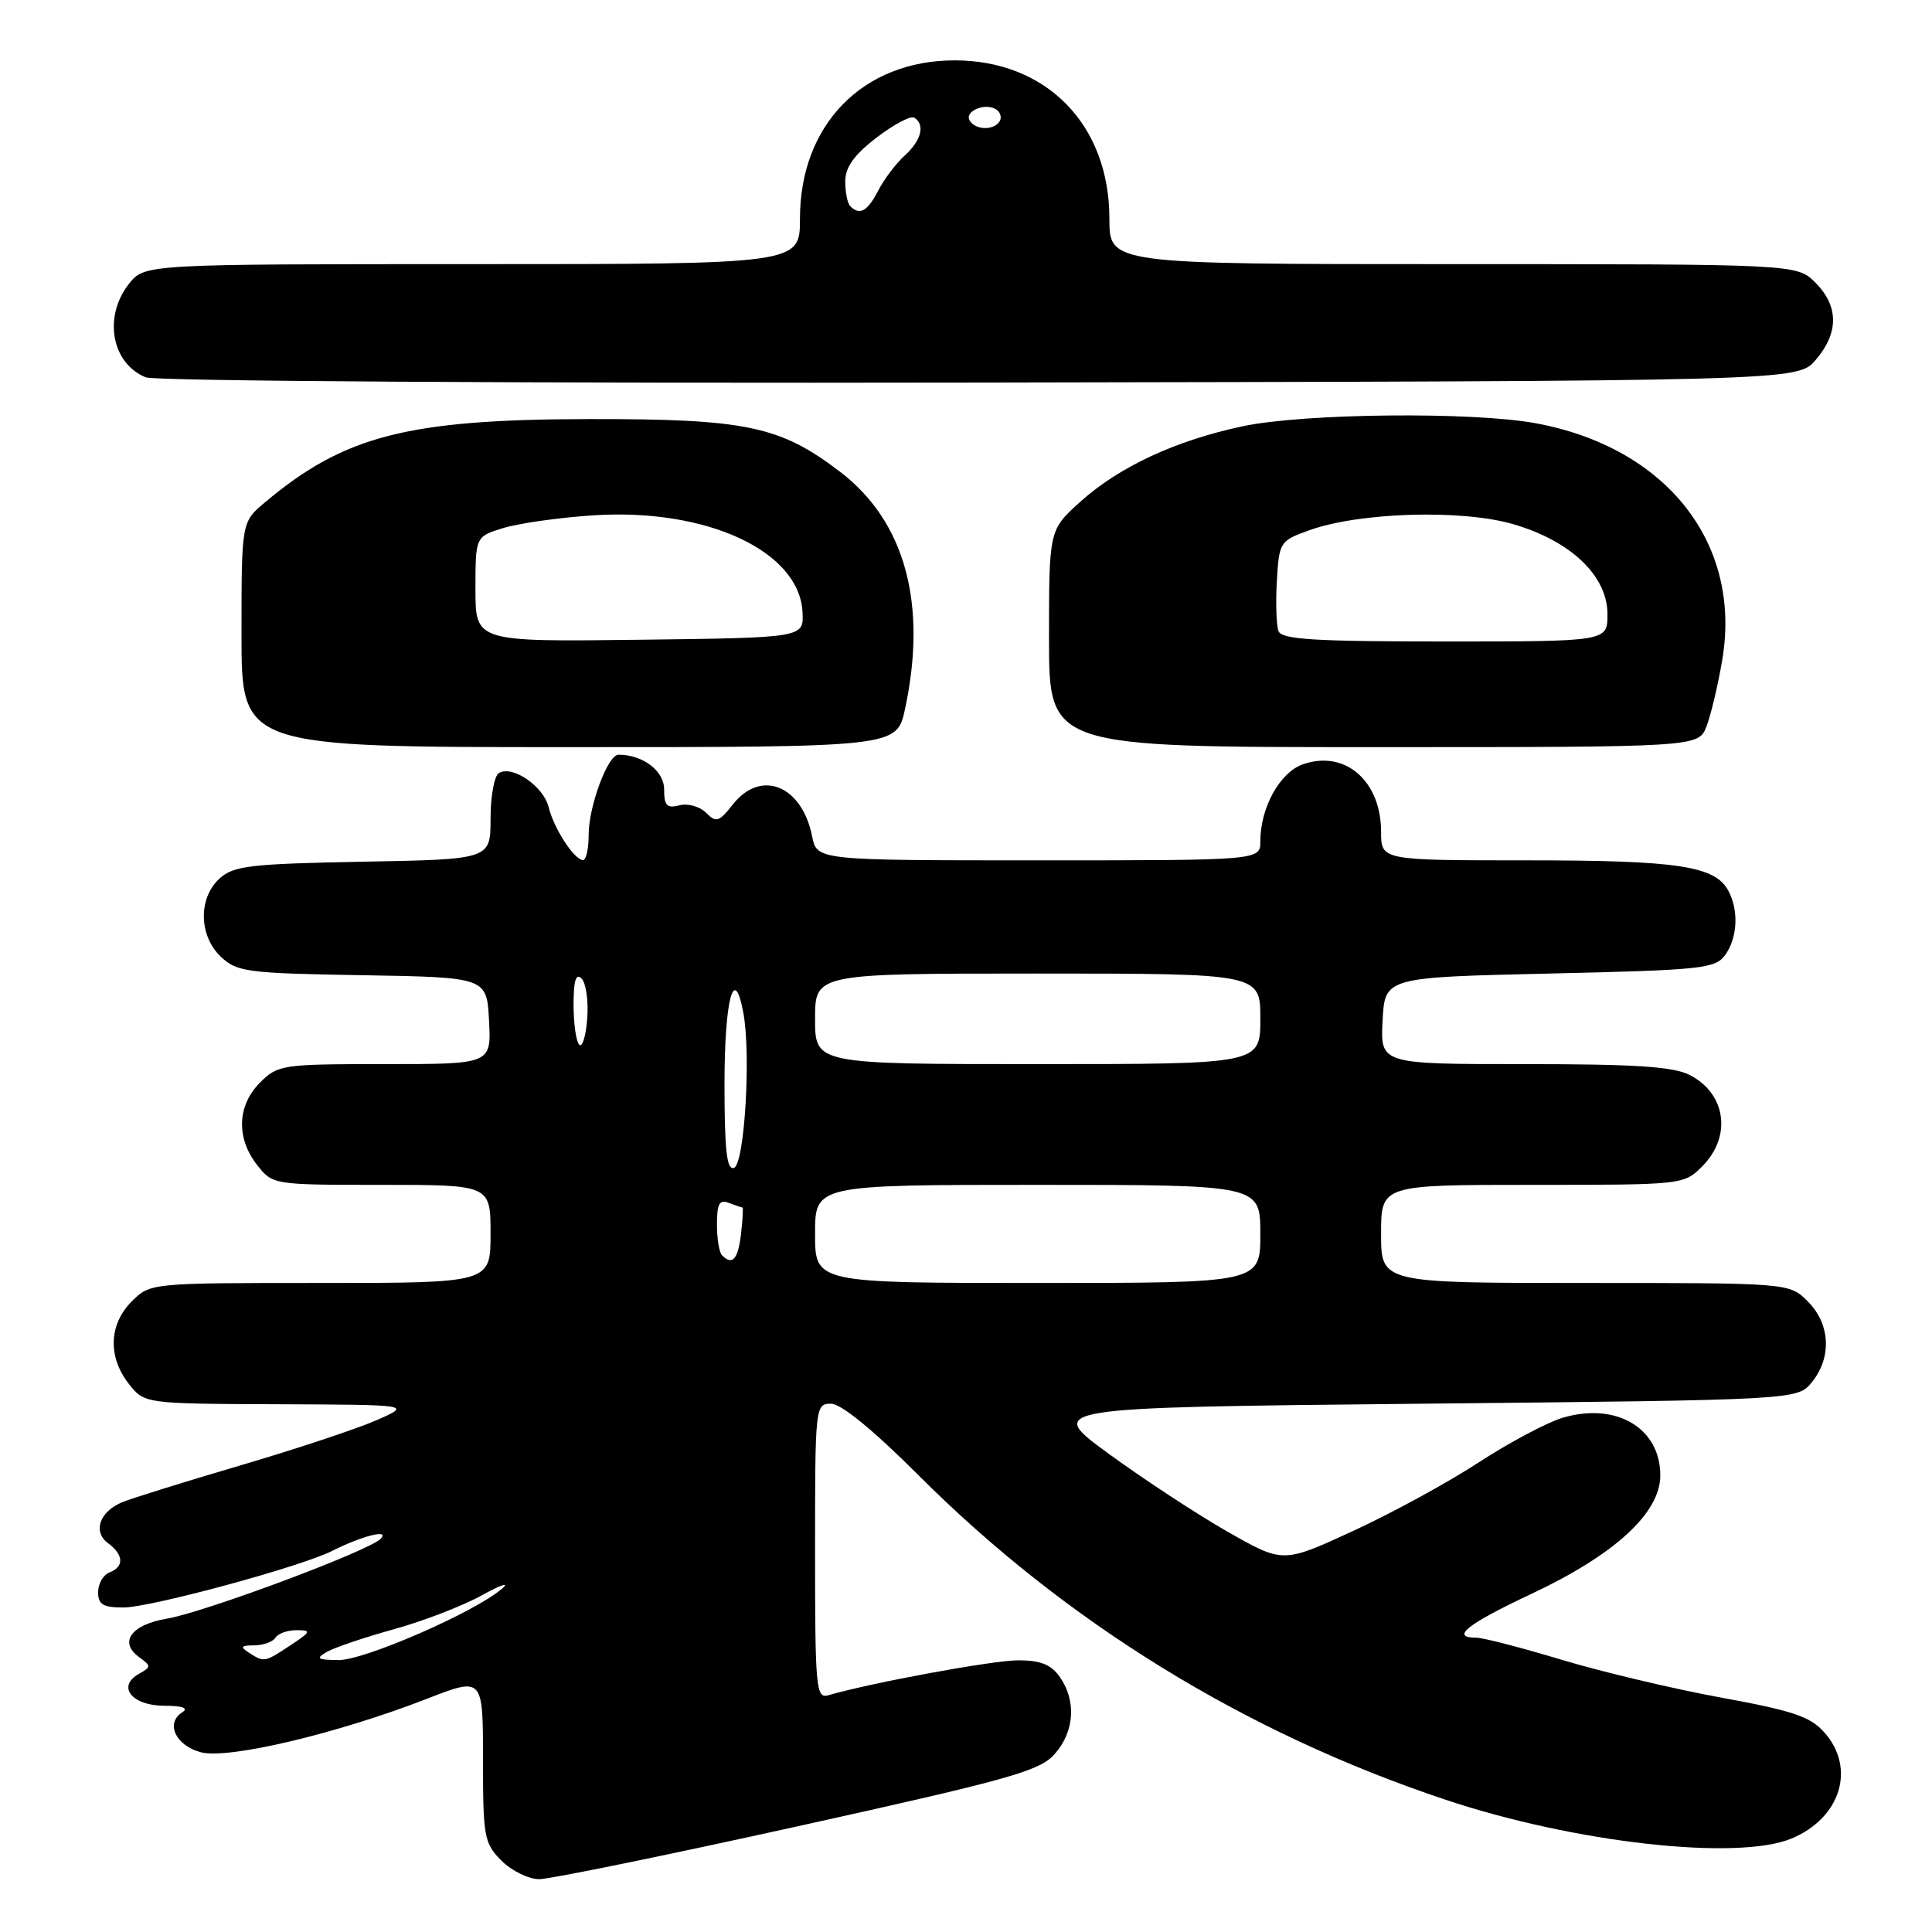 <?xml version="1.0" encoding="UTF-8" standalone="no"?>
<!DOCTYPE svg PUBLIC "-//W3C//DTD SVG 1.1//EN" "http://www.w3.org/Graphics/SVG/1.1/DTD/svg11.dtd" >
<svg xmlns="http://www.w3.org/2000/svg" xmlns:xlink="http://www.w3.org/1999/xlink" version="1.1" viewBox="0 0 256 256">
 <g >
 <path fill="currentColor"
d=" M 105.75 241.98 C 133.83 235.77 137.76 234.67 139.75 232.42 C 142.37 229.47 142.65 225.37 140.44 222.22 C 139.28 220.56 137.89 220.00 134.93 220.00 C 131.58 220.00 115.59 222.94 109.75 224.63 C 108.13 225.10 108.00 223.73 108.00 205.57 C 108.00 186.31 108.03 186.00 110.12 186.00 C 111.45 186.00 115.72 189.49 121.72 195.49 C 141.19 214.96 164.97 229.60 191.50 238.46 C 208.64 244.19 230.22 246.60 237.40 243.61 C 243.90 240.89 245.94 234.30 241.75 229.57 C 239.88 227.45 237.58 226.68 228.00 224.93 C 221.68 223.77 212.16 221.51 206.86 219.91 C 201.56 218.31 196.50 217.00 195.61 217.00 C 192.14 217.00 194.37 215.22 202.83 211.24 C 213.96 206.02 220.00 200.48 220.00 195.50 C 220.00 189.20 214.13 185.75 207.03 187.87 C 204.95 188.50 199.93 191.17 195.87 193.82 C 191.82 196.46 184.34 200.54 179.25 202.88 C 170.01 207.14 170.01 207.14 162.70 202.98 C 158.69 200.70 151.60 196.05 146.95 192.66 C 138.50 186.50 138.50 186.50 188.34 186.00 C 238.18 185.50 238.18 185.50 240.09 183.14 C 242.75 179.85 242.52 175.43 239.55 172.45 C 237.09 170.00 237.09 170.00 210.05 170.00 C 183.00 170.00 183.00 170.00 183.00 163.50 C 183.00 157.00 183.00 157.00 203.05 157.00 C 222.99 157.00 223.10 156.99 225.55 154.55 C 229.49 150.60 228.73 144.95 223.93 142.46 C 221.74 141.33 216.81 141.00 202.00 141.00 C 182.90 141.00 182.90 141.00 183.20 135.25 C 183.50 129.50 183.50 129.50 205.33 129.00 C 225.47 128.54 227.28 128.35 228.58 126.56 C 230.23 124.30 230.42 120.65 229.02 118.04 C 227.26 114.74 222.37 114.00 202.35 114.00 C 183.00 114.00 183.00 114.00 183.00 110.22 C 183.00 103.46 178.22 99.33 172.65 101.27 C 169.59 102.34 167.00 107.01 167.00 111.47 C 167.00 114.00 167.00 114.00 137.62 114.00 C 108.25 114.00 108.25 114.00 107.61 110.82 C 106.26 104.05 100.82 101.87 97.10 106.60 C 95.28 108.92 94.89 109.04 93.55 107.69 C 92.71 106.86 91.13 106.41 90.02 106.71 C 88.37 107.14 88.00 106.75 88.00 104.59 C 88.00 102.14 85.18 100.00 81.95 100.00 C 80.54 100.00 78.00 106.83 78.00 110.62 C 78.00 112.48 77.66 113.99 77.25 113.97 C 76.08 113.92 73.38 109.77 72.69 106.93 C 72.00 104.16 67.87 101.34 66.10 102.44 C 65.49 102.81 65.00 105.54 65.00 108.49 C 65.00 113.87 65.00 113.87 48.10 114.18 C 33.15 114.46 30.96 114.72 29.10 116.40 C 26.24 119.00 26.33 124.02 29.29 126.80 C 31.41 128.79 32.78 128.97 48.04 129.22 C 64.50 129.50 64.50 129.50 64.80 135.25 C 65.10 141.00 65.10 141.00 51.00 141.00 C 37.37 141.00 36.83 141.08 34.45 143.45 C 31.42 146.49 31.27 150.80 34.07 154.37 C 36.14 156.99 36.18 157.00 50.57 157.00 C 65.00 157.00 65.00 157.00 65.00 163.50 C 65.00 170.00 65.00 170.00 42.45 170.00 C 19.91 170.00 19.91 170.00 17.45 172.45 C 14.42 175.49 14.27 179.80 17.07 183.37 C 19.15 186.00 19.15 186.00 36.82 186.07 C 54.50 186.14 54.50 186.14 50.00 188.14 C 47.52 189.25 39.42 191.94 32.00 194.13 C 24.57 196.31 17.47 198.53 16.22 199.04 C 13.17 200.30 12.25 202.98 14.34 204.50 C 16.40 206.02 16.47 207.61 14.50 208.36 C 13.68 208.68 13.00 209.85 13.00 210.97 C 13.00 212.61 13.65 213.00 16.36 213.00 C 19.94 213.00 39.83 207.61 44.00 205.51 C 47.99 203.50 51.69 202.57 50.45 203.89 C 48.94 205.48 27.11 213.64 22.07 214.49 C 17.39 215.28 15.72 217.59 18.41 219.56 C 20.05 220.75 20.05 220.87 18.42 221.79 C 15.45 223.44 17.45 226.00 21.72 226.02 C 24.20 226.03 25.04 226.32 24.15 226.89 C 21.88 228.33 23.28 231.32 26.64 232.19 C 30.28 233.13 44.68 229.72 56.62 225.08 C 64.00 222.21 64.00 222.21 64.00 233.15 C 64.00 243.43 64.15 244.24 66.45 246.55 C 67.80 247.90 70.06 249.00 71.46 249.00 C 72.86 249.00 88.29 245.84 105.75 241.98 Z  M 119.92 93.95 C 122.91 80.01 119.92 69.08 111.32 62.52 C 103.36 56.44 98.87 55.50 78.00 55.53 C 54.00 55.57 45.61 57.73 35.09 66.58 C 32.00 69.18 32.00 69.18 32.00 84.09 C 32.00 99.00 32.00 99.00 75.42 99.00 C 118.83 99.00 118.83 99.00 119.92 93.95 Z  M 226.12 96.25 C 226.70 94.74 227.65 90.76 228.21 87.42 C 230.82 71.98 220.81 59.29 203.53 56.09 C 195.11 54.53 172.80 54.76 164.67 56.48 C 155.77 58.37 148.27 61.86 143.13 66.50 C 139.00 70.23 139.00 70.23 139.00 84.62 C 139.00 99.00 139.00 99.00 182.02 99.00 C 225.05 99.00 225.05 99.00 226.12 96.25 Z  M 240.59 47.69 C 243.67 44.11 243.65 40.56 240.55 37.45 C 238.09 35.00 238.09 35.00 192.55 35.00 C 147.00 35.00 147.00 35.00 147.00 28.96 C 147.00 16.52 138.66 8.00 126.50 8.00 C 114.34 8.00 106.00 16.52 106.00 28.96 C 106.00 35.00 106.00 35.00 62.57 35.00 C 19.15 35.00 19.15 35.00 17.07 37.63 C 13.66 41.98 14.78 48.16 19.32 50.00 C 20.55 50.50 68.60 50.80 129.84 50.69 C 238.17 50.50 238.17 50.50 240.59 47.69 Z  M 33.00 219.00 C 31.78 218.21 31.91 218.03 33.69 218.02 C 34.90 218.01 36.16 217.55 36.50 217.00 C 36.84 216.45 38.10 216.00 39.31 216.01 C 41.29 216.01 41.22 216.20 38.50 218.00 C 35.05 220.28 35.00 220.29 33.00 219.00 Z  M 43.30 218.89 C 44.29 218.32 48.29 216.96 52.20 215.88 C 56.10 214.80 61.37 212.77 63.90 211.36 C 66.43 209.96 67.60 209.59 66.50 210.53 C 62.86 213.64 48.28 220.00 44.85 219.97 C 42.03 219.94 41.79 219.77 43.30 218.89 Z  M 108.00 163.50 C 108.00 157.00 108.00 157.00 137.50 157.00 C 167.00 157.00 167.00 157.00 167.00 163.50 C 167.00 170.00 167.00 170.00 137.50 170.00 C 108.00 170.00 108.00 170.00 108.00 163.50 Z  M 95.67 166.33 C 95.30 165.97 95.00 164.12 95.00 162.23 C 95.00 159.50 95.33 158.91 96.58 159.39 C 97.45 159.73 98.26 160.00 98.38 160.00 C 98.50 160.00 98.41 161.57 98.19 163.50 C 97.79 166.89 97.05 167.72 95.67 166.33 Z  M 96.00 143.64 C 96.00 132.43 97.28 127.60 98.50 134.22 C 99.53 139.80 98.65 154.29 97.25 154.75 C 96.30 155.07 96.00 152.42 96.00 143.64 Z  M 108.00 135.00 C 108.00 129.00 108.00 129.00 137.50 129.00 C 167.00 129.00 167.00 129.00 167.00 135.00 C 167.00 141.00 167.00 141.00 137.50 141.00 C 108.00 141.00 108.00 141.00 108.00 135.00 Z  M 76.75 138.43 C 76.34 138.01 76.00 135.63 76.00 133.13 C 76.00 129.93 76.31 128.91 77.06 129.66 C 77.65 130.25 77.99 132.63 77.81 134.96 C 77.64 137.28 77.16 138.85 76.75 138.43 Z  M 63.00 78.07 C 63.00 71.09 63.00 71.09 66.75 69.95 C 68.81 69.33 74.18 68.57 78.67 68.28 C 93.67 67.32 105.96 73.03 106.34 81.15 C 106.50 84.50 106.50 84.50 84.75 84.77 C 63.00 85.04 63.00 85.04 63.00 78.07 Z  M 169.41 83.63 C 169.12 82.88 169.02 79.88 169.19 76.98 C 169.49 71.81 169.59 71.66 173.50 70.26 C 180.13 67.87 193.67 67.47 200.49 69.45 C 208.16 71.68 213.00 76.30 213.00 81.40 C 213.00 85.00 213.00 85.00 191.47 85.00 C 174.17 85.00 169.83 84.73 169.41 83.63 Z  M 112.67 27.33 C 112.30 26.97 112.00 25.49 112.00 24.05 C 112.00 22.16 113.15 20.54 116.14 18.24 C 118.42 16.49 120.67 15.30 121.14 15.59 C 122.61 16.50 122.09 18.61 119.90 20.59 C 118.74 21.64 117.15 23.73 116.37 25.25 C 114.95 28.00 113.92 28.58 112.67 27.33 Z  M 128.50 15.99 C 127.74 14.76 130.49 13.57 131.97 14.48 C 132.55 14.84 132.77 15.56 132.46 16.07 C 131.69 17.30 129.28 17.26 128.50 15.99 Z "/>
</g>
</svg>